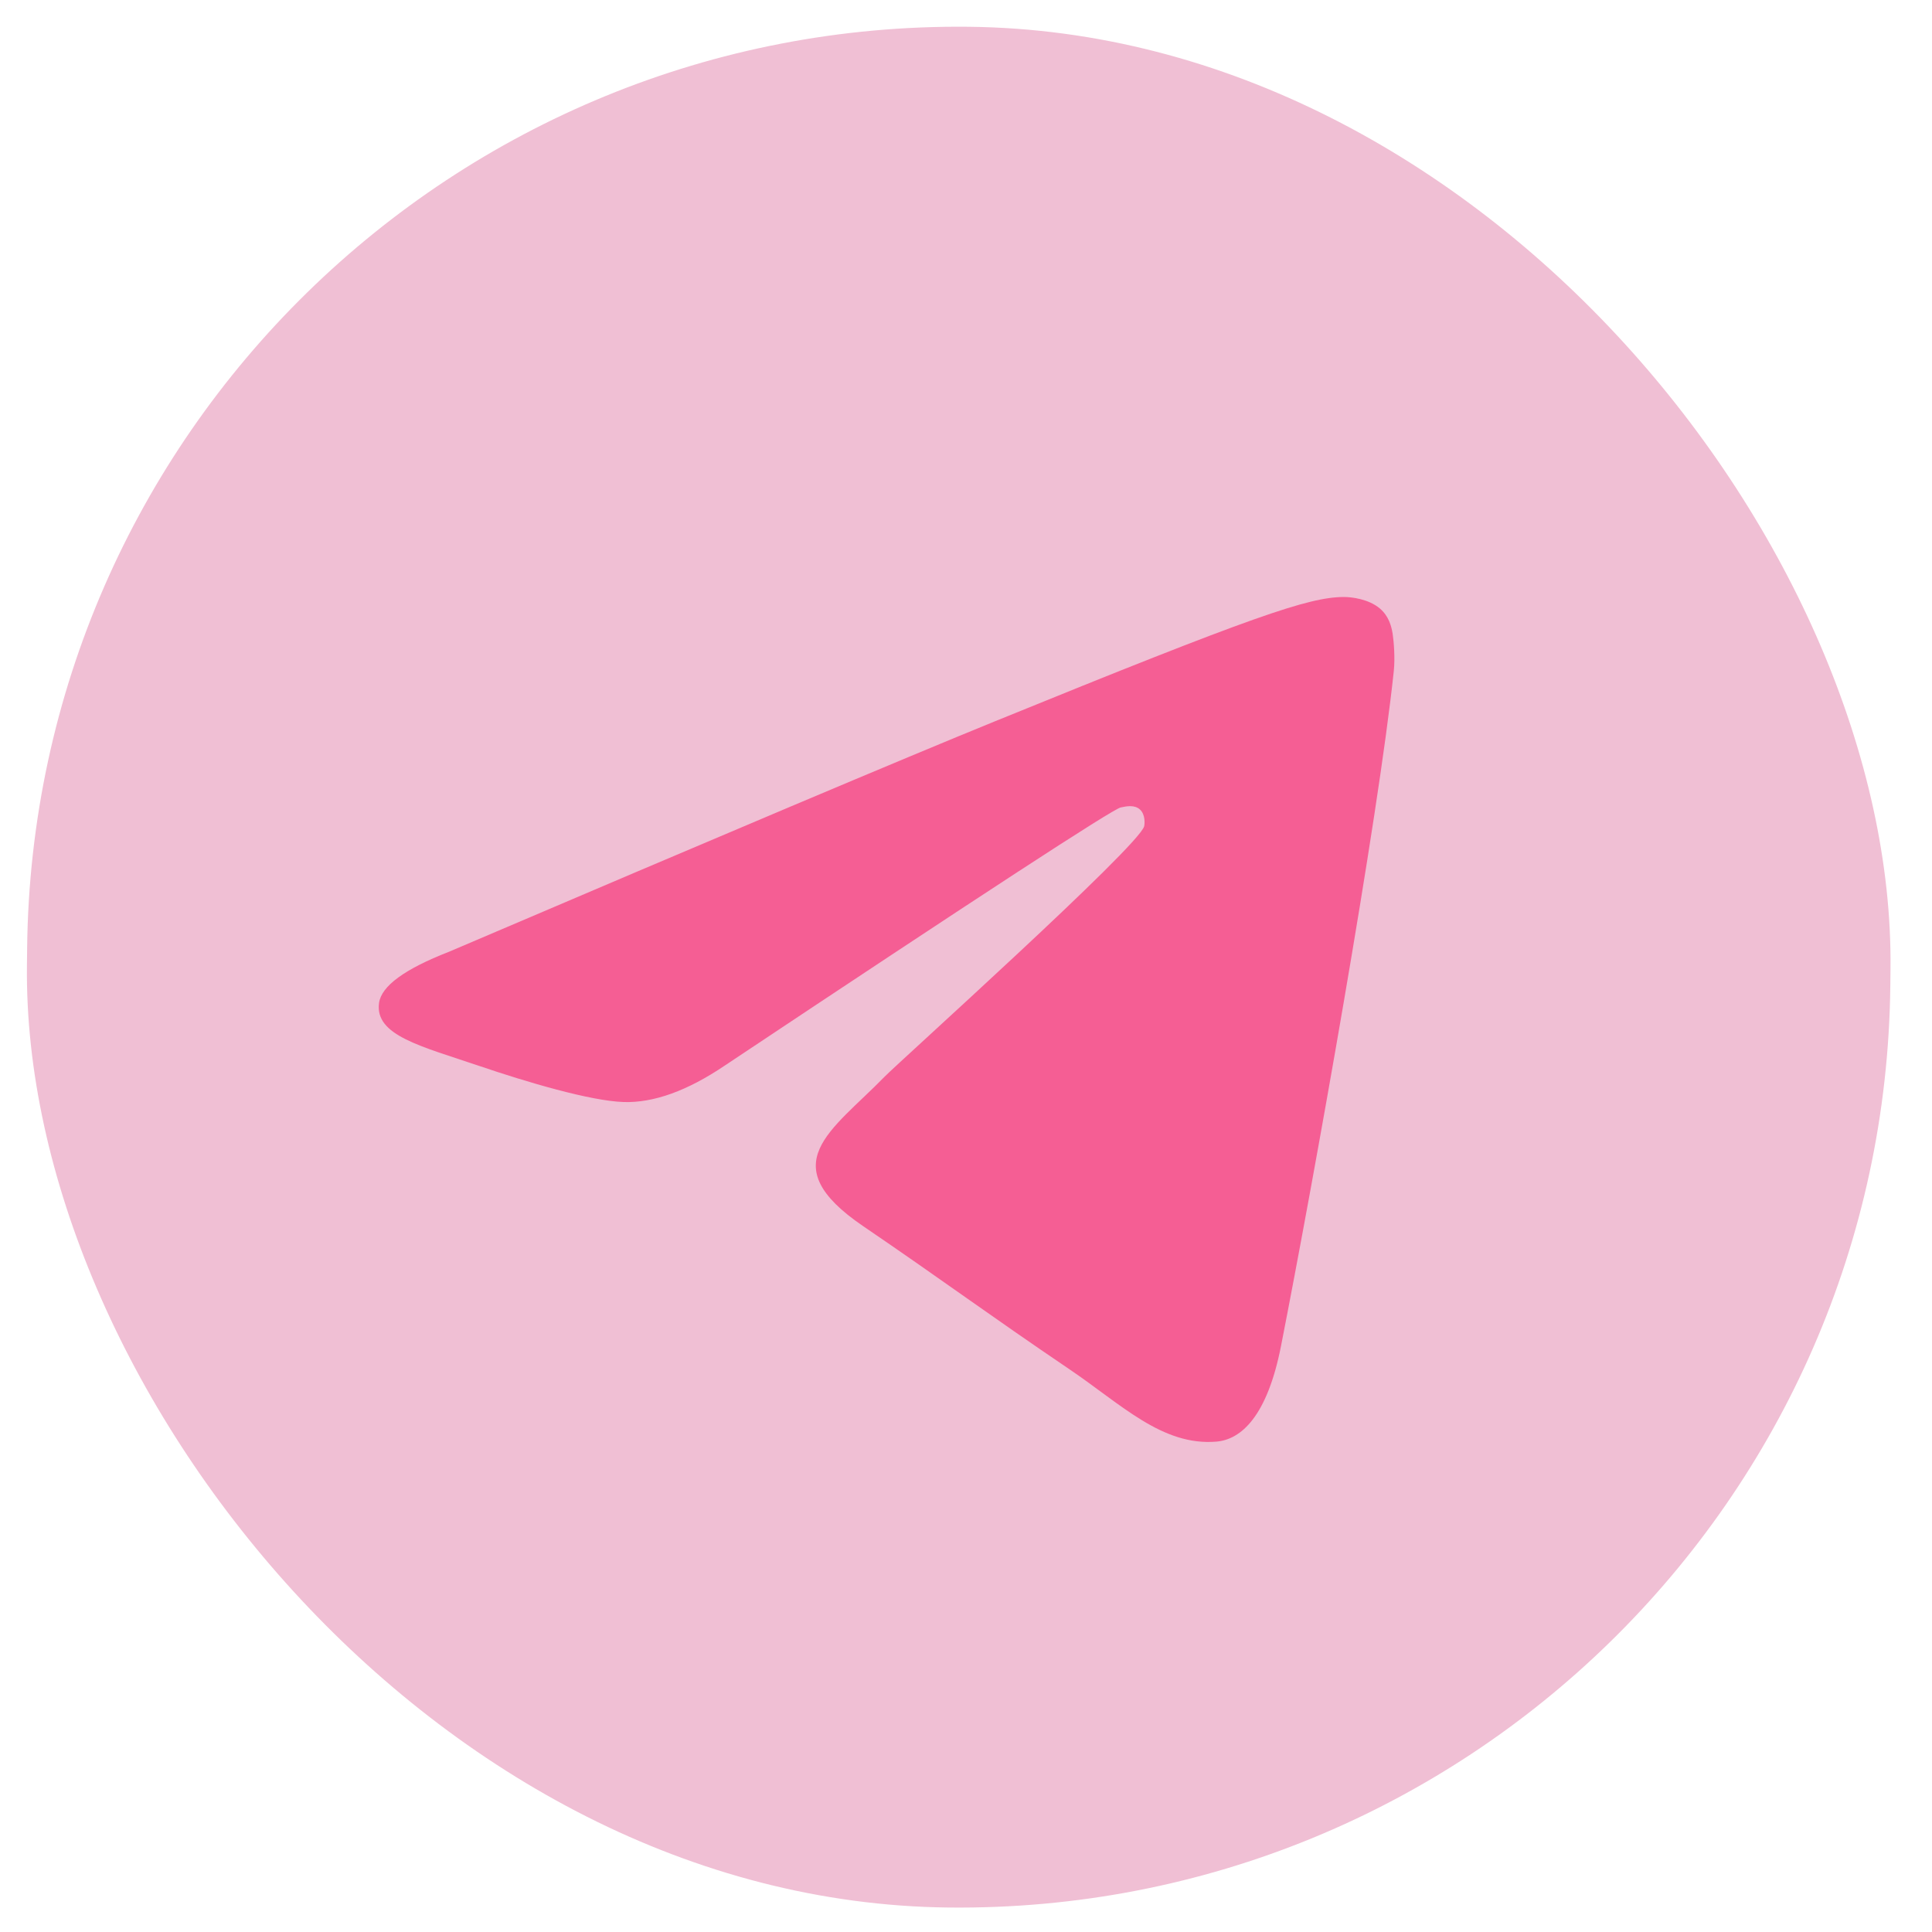 <svg width="49" height="49" viewBox="0 0 49 49" fill="none" xmlns="http://www.w3.org/2000/svg">
<rect x="0.94" y="0.427" width="47.262" height="47.703" rx="23.631" transform="rotate(0.611 0.94 0.427)" fill="#F0BFD4"/>
<path fill-rule="evenodd" clip-rule="evenodd" d="M11.385 24.14C18.306 21.185 22.921 19.236 25.229 18.296C31.821 15.611 33.19 15.147 34.078 15.141C34.274 15.139 34.711 15.193 34.991 15.428C35.228 15.626 35.291 15.891 35.321 16.077C35.35 16.263 35.385 16.687 35.35 17.017C34.954 20.784 33.318 29.92 32.49 34.135C32.14 35.919 31.481 36.511 30.849 36.563C29.476 36.676 28.445 35.622 27.125 34.729C25.06 33.331 23.894 32.461 21.89 31.097C19.573 29.52 21.095 28.684 22.439 27.304C22.791 26.943 28.896 21.457 29.019 20.955C29.034 20.892 29.05 20.657 28.913 20.532C28.776 20.406 28.572 20.447 28.424 20.479C28.215 20.524 24.869 22.705 18.387 27.022C17.436 27.665 16.579 27.975 15.814 27.95C14.97 27.922 13.352 27.442 12.15 27.033C10.675 26.532 9.502 26.263 9.613 25.439C9.671 25.01 10.262 24.577 11.385 24.14Z" fill="#F55E94"/>
</svg>
